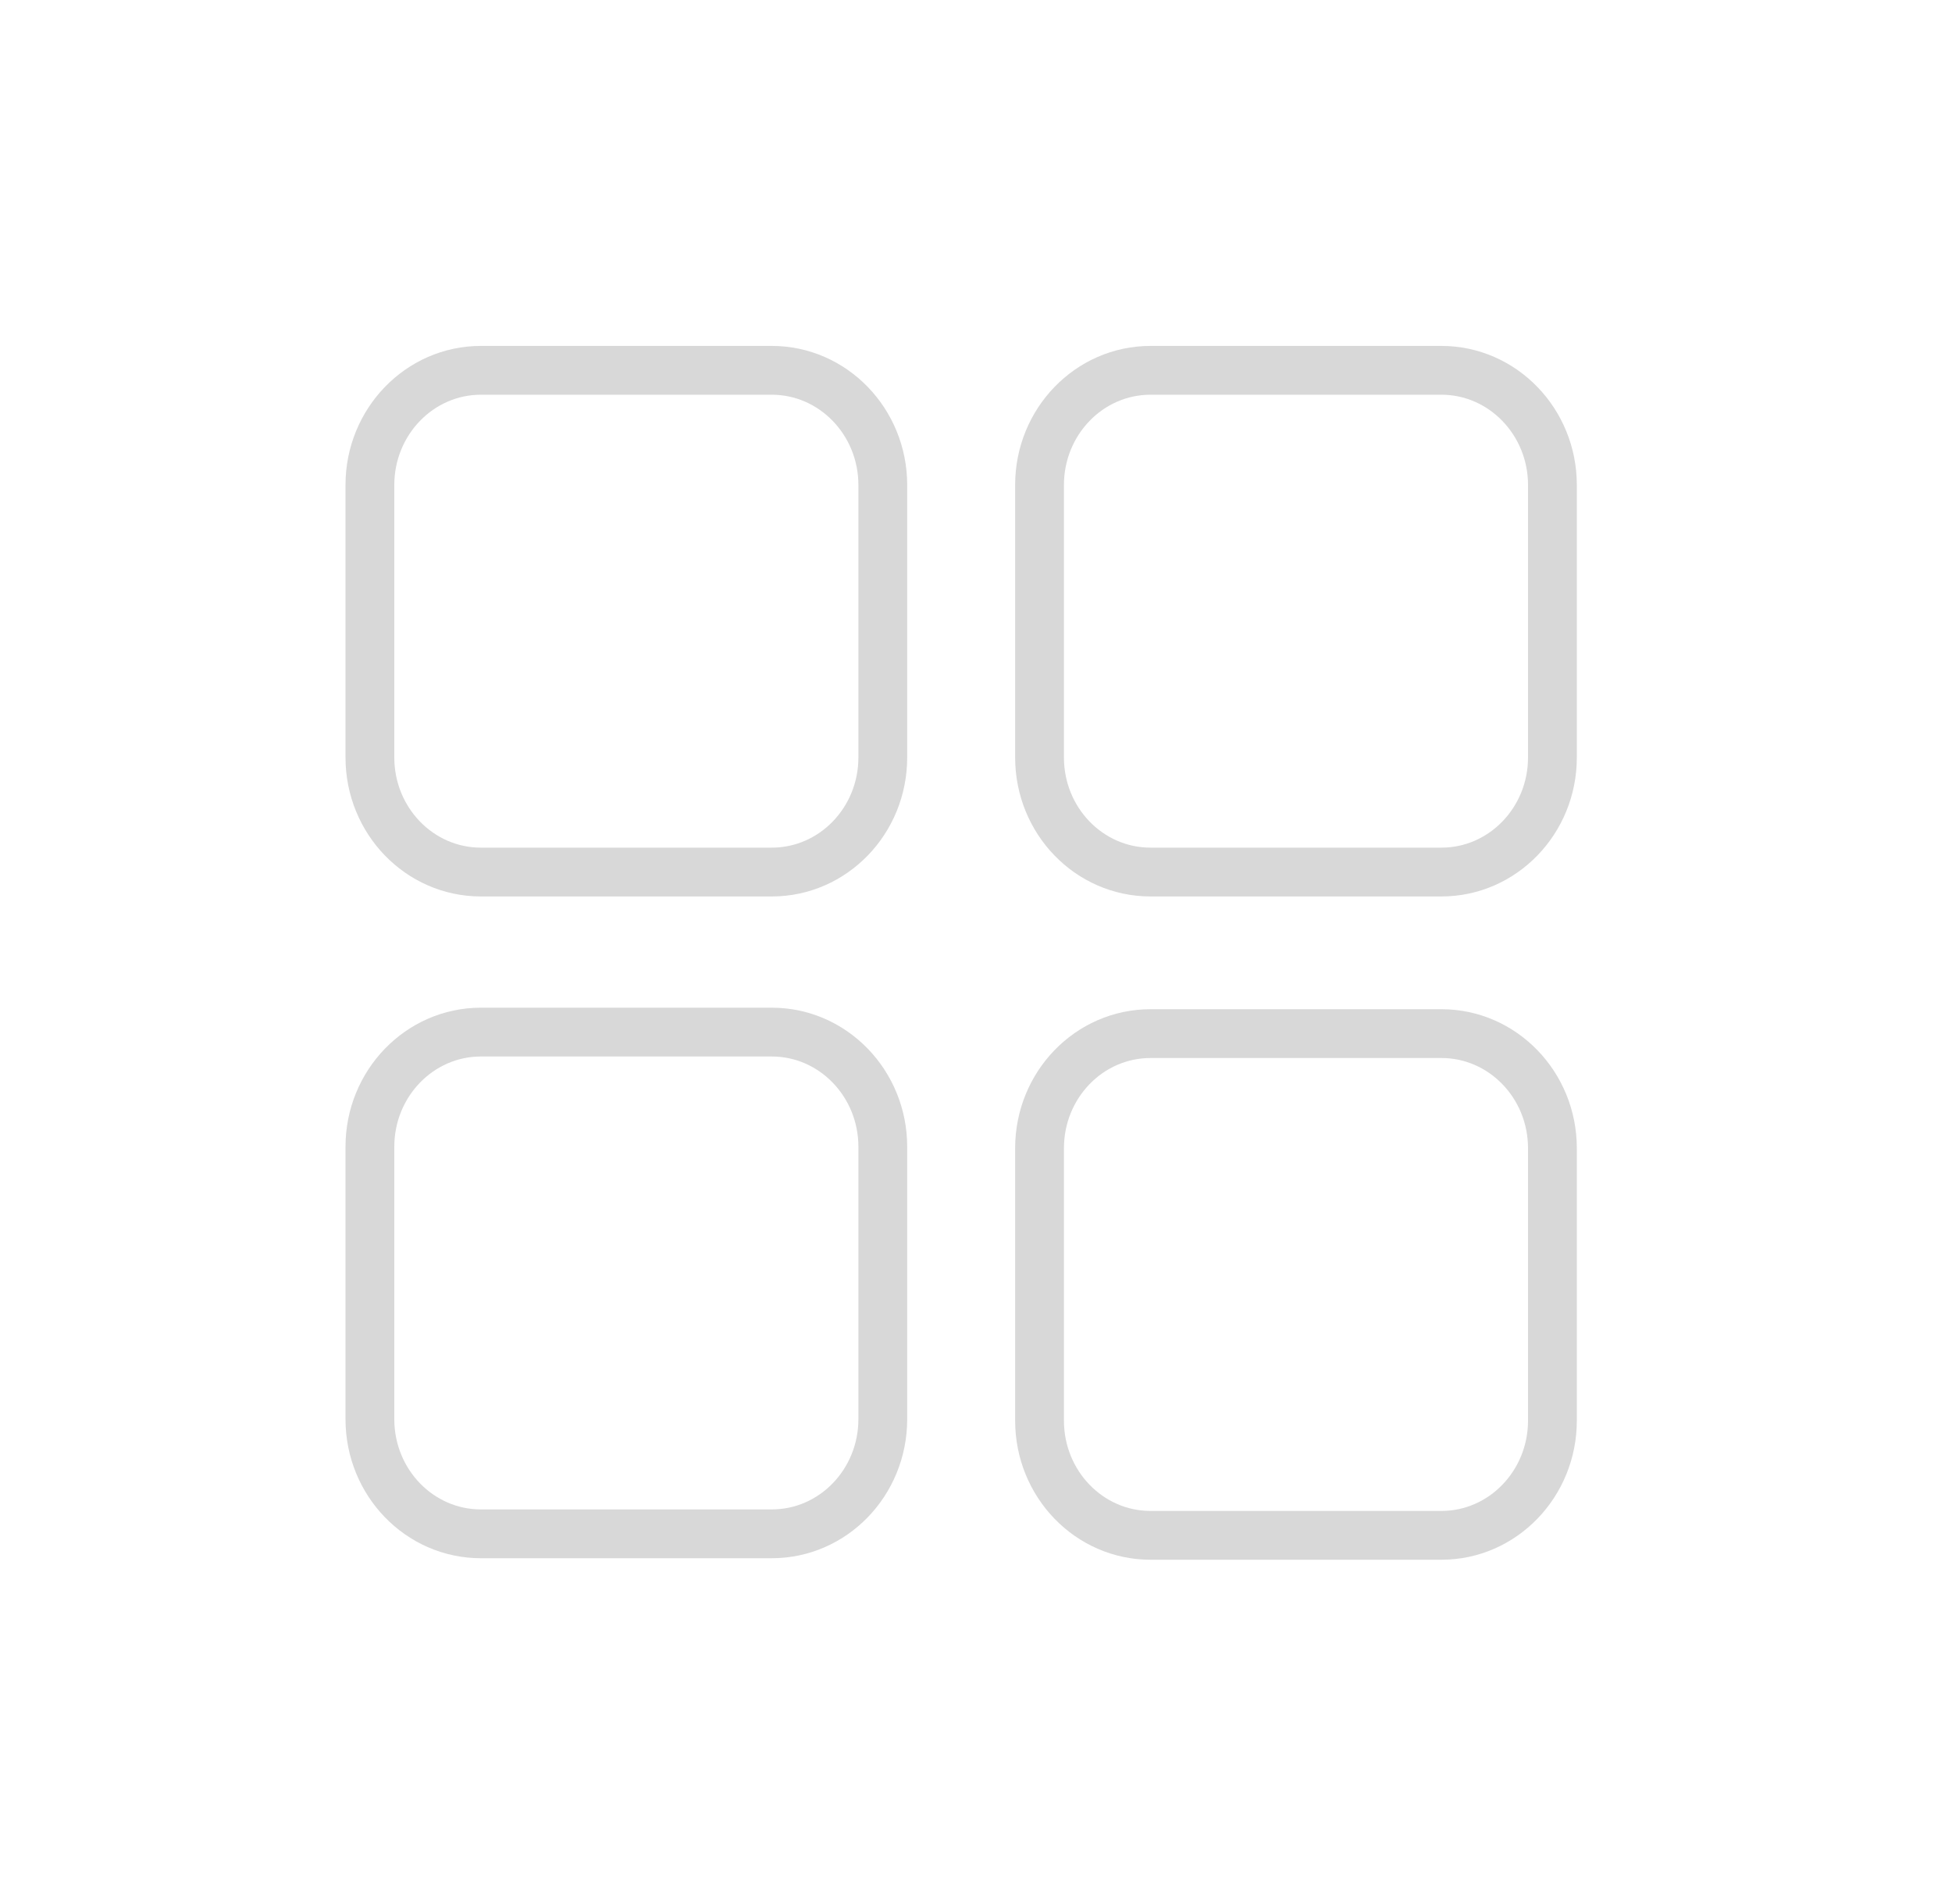 <?xml version="1.0" encoding="UTF-8"?>
<svg width="40px" height="39px" viewBox="0 0 40 39" version="1.1" xmlns="http://www.w3.org/2000/svg" xmlns:xlink="http://www.w3.org/1999/xlink">
    <title>Dashboard icon </title>
    <g id="Trainez" stroke="none" stroke-width="1" fill="none" fill-rule="evenodd">
        <g id="Dashboard-icon-">
            <rect id="Hover-bg" fill="#FFFFFF" opacity="0" x="0" y="0" width="39.063" height="39" rx="5"></rect>
            <g id="icon" transform="translate(7.011, 7)" stroke="#D8D8D8" stroke-linecap="round" stroke-linejoin="round">
                <path d="M16.565,24.455 L22.527,24.455 C23.781,24.455 24.801,23.402 24.801,22.104 L24.801,16.525 C24.801,15.227 23.781,14.176 22.527,14.176 L16.565,14.176 C15.308,14.176 14.291,15.227 14.291,16.525 L14.291,22.104 C14.291,23.402 15.308,24.455 16.565,24.455 Z" id="Stroke-4"></path>
                <path d="M2.843,24.424 L8.805,24.424 C10.06,24.424 11.079,23.373 11.079,22.075 L11.079,16.494 C11.079,15.198 10.06,14.145 8.805,14.145 L2.843,14.145 C1.587,14.145 0.569,15.198 0.569,16.494 L0.569,22.075 C0.569,23.373 1.587,24.424 2.843,24.424 Z" id="Stroke-3"></path>
                <path d="M16.565,10.866 L22.527,10.866 C23.781,10.866 24.801,9.815 24.801,8.518 L24.801,2.936 C24.801,1.641 23.781,0.587 22.527,0.587 L16.565,0.587 C15.308,0.587 14.291,1.641 14.291,2.936 L14.291,8.518 C14.291,9.815 15.308,10.866 16.565,10.866 Z" id="Stroke-2"></path>
                <path d="M2.843,10.866 L8.805,10.866 C10.06,10.866 11.079,9.815 11.079,8.518 L11.079,2.936 C11.079,1.641 10.06,0.587 8.805,0.587 L2.843,0.587 C1.587,0.587 0.569,1.641 0.569,2.936 L0.569,8.518 C0.569,9.815 1.587,10.866 2.843,10.866 Z" id="Stroke-1"></path>
            </g>
        </g>
    </g>
</svg>